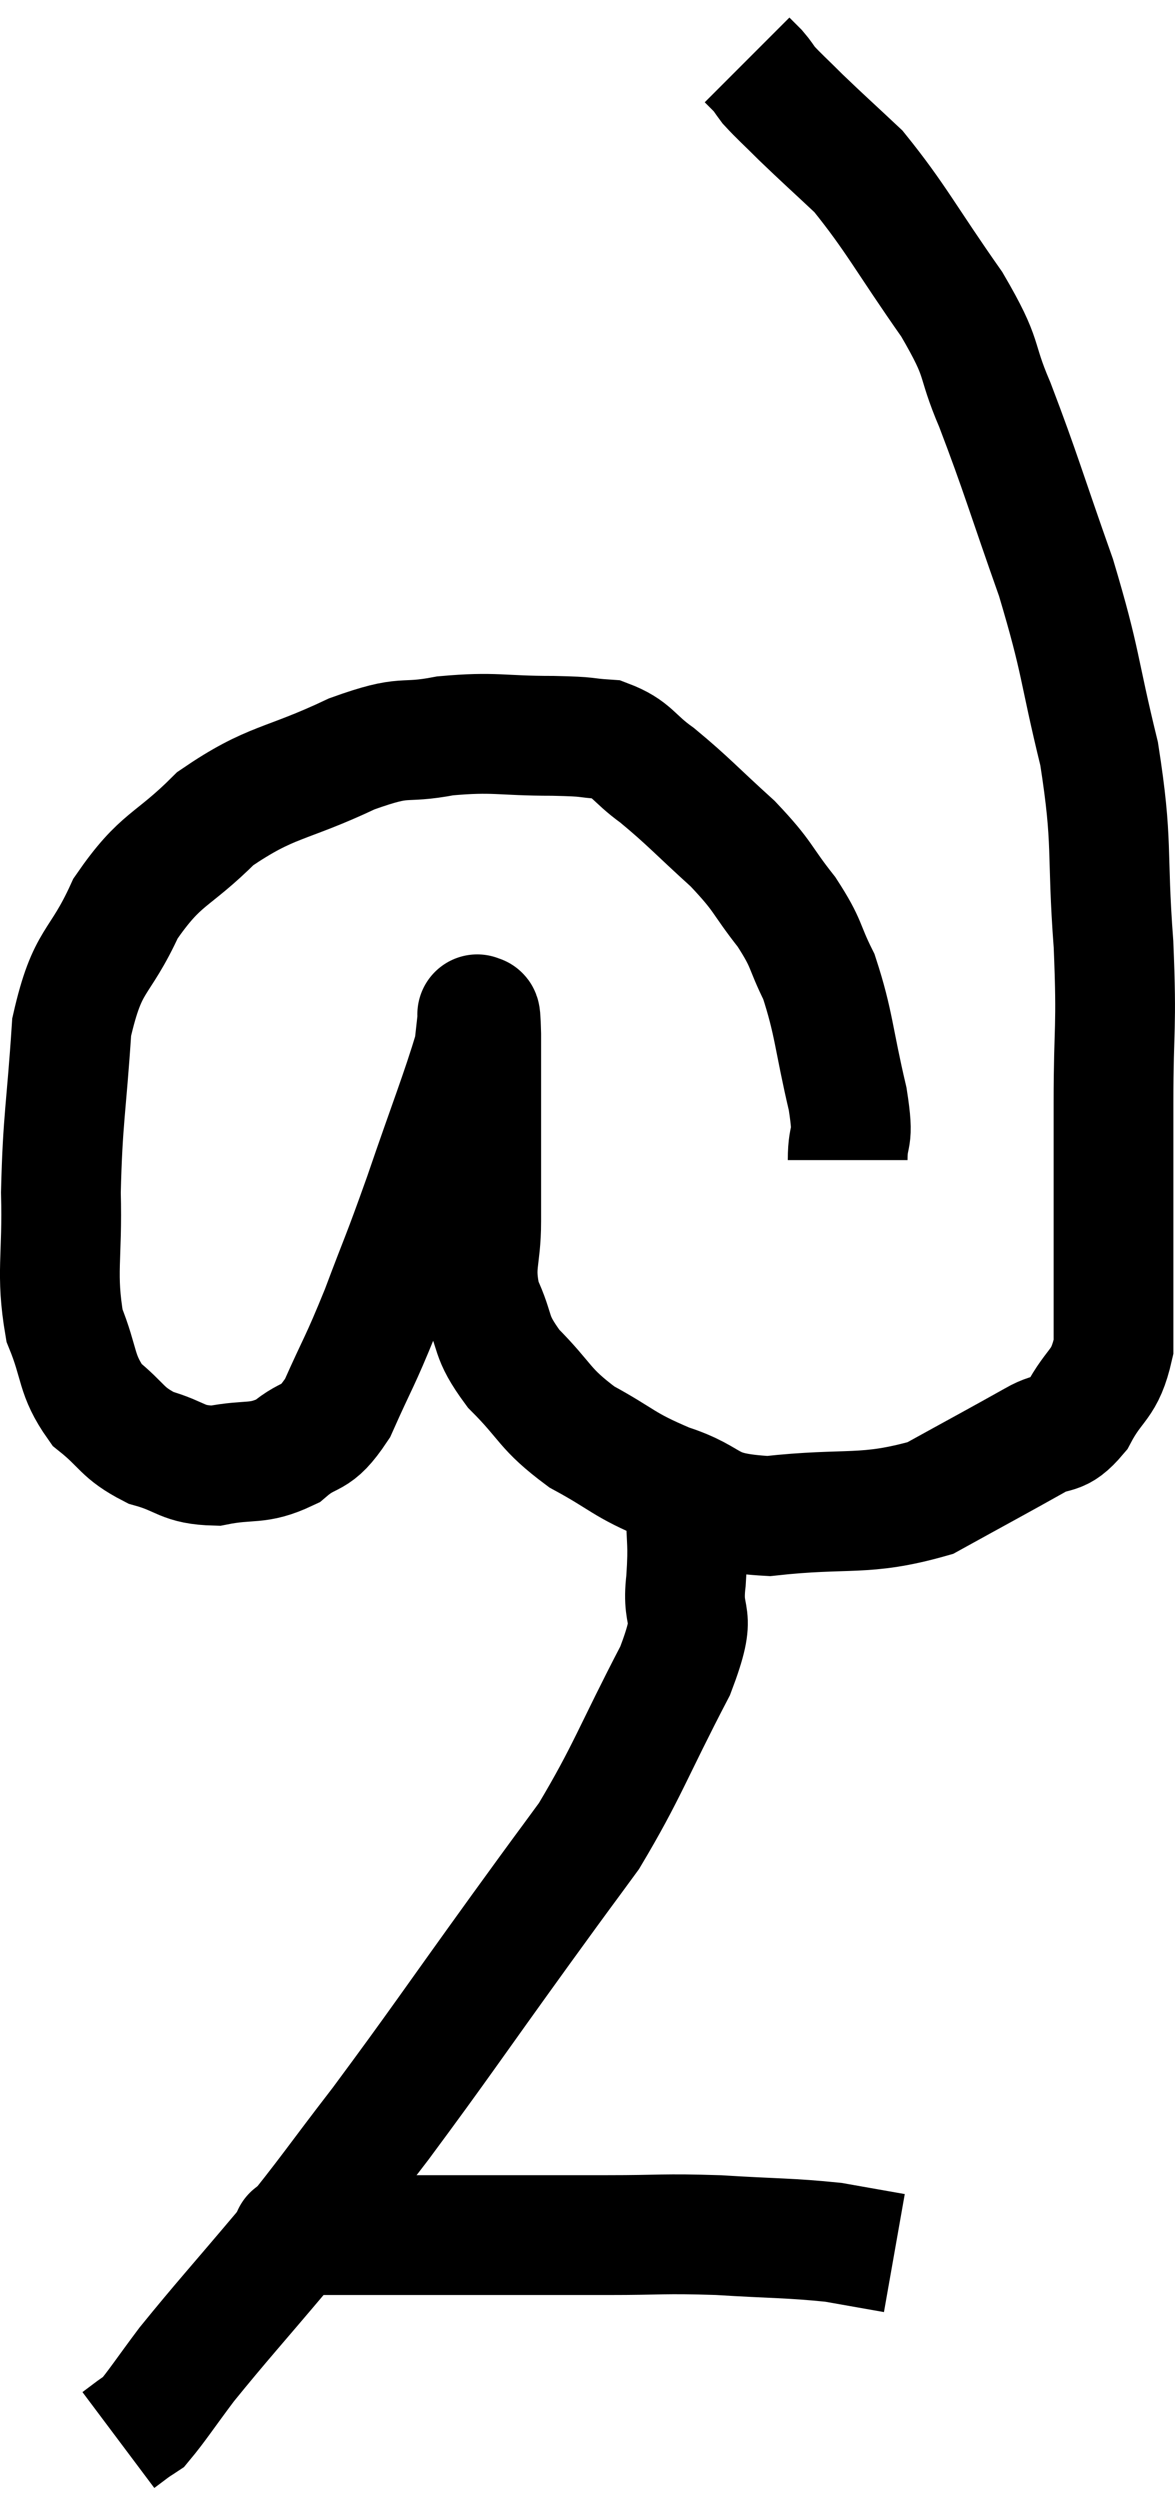 <svg xmlns="http://www.w3.org/2000/svg" viewBox="10.383 4.28 19.624 41.72" width="19.624" height="41.72"><path d="M 24.54 23.64 C 24.54 23.13, 24.66 23.385, 24.54 22.62 C 24.3 21.6, 24.315 21.36, 24.06 20.58 C 23.79 20.04, 23.88 20.055, 23.52 19.5 C 23.07 18.93, 23.16 18.93, 22.62 18.36 C 21.99 17.79, 21.885 17.655, 21.36 17.22 C 20.94 16.92, 20.955 16.785, 20.52 16.62 C 20.07 16.59, 20.295 16.575, 19.62 16.56 C 18.72 16.56, 18.66 16.485, 17.82 16.56 C 17.04 16.71, 17.22 16.515, 16.26 16.86 C 15.12 17.4, 14.925 17.295, 13.98 17.94 C 13.23 18.69, 13.08 18.57, 12.48 19.44 C 12.03 20.43, 11.85 20.235, 11.58 21.42 C 11.49 22.8, 11.43 22.935, 11.4 24.18 C 11.43 25.29, 11.31 25.515, 11.46 26.4 C 11.73 27.06, 11.64 27.21, 12 27.72 C 12.45 28.08, 12.405 28.185, 12.9 28.44 C 13.44 28.59, 13.41 28.725, 13.98 28.74 C 14.58 28.62, 14.67 28.74, 15.18 28.5 C 15.6 28.14, 15.63 28.365, 16.02 27.78 C 16.38 26.97, 16.38 27.045, 16.74 26.16 C 17.1 25.2, 17.07 25.335, 17.46 24.24 C 17.88 23.01, 18.075 22.53, 18.3 21.78 C 18.33 21.51, 18.345 21.375, 18.36 21.24 C 18.36 21.24, 18.36 21.24, 18.36 21.24 C 18.36 21.24, 18.345 21.165, 18.36 21.24 C 18.39 21.39, 18.405 20.955, 18.42 21.54 C 18.42 22.56, 18.42 22.8, 18.42 23.58 C 18.42 24.12, 18.42 24.06, 18.42 24.66 C 18.42 25.32, 18.285 25.365, 18.42 25.98 C 18.69 26.55, 18.54 26.55, 18.96 27.12 C 19.53 27.69, 19.455 27.78, 20.1 28.26 C 20.82 28.65, 20.76 28.71, 21.54 29.04 C 22.38 29.31, 22.125 29.52, 23.22 29.58 C 24.57 29.43, 24.81 29.595, 25.92 29.28 C 26.79 28.8, 27.045 28.665, 27.66 28.32 C 28.02 28.11, 28.05 28.29, 28.38 27.9 C 28.68 27.33, 28.83 27.42, 28.98 26.76 C 28.98 26.01, 28.98 26.28, 28.98 25.26 C 28.98 23.97, 28.98 23.985, 28.98 22.68 C 28.98 21.36, 29.04 21.495, 28.98 20.04 C 28.86 18.45, 28.98 18.39, 28.74 16.86 C 28.38 15.39, 28.455 15.375, 28.02 13.92 C 27.51 12.48, 27.435 12.18, 27 11.04 C 26.64 10.2, 26.85 10.335, 26.28 9.36 C 25.5 8.25, 25.35 7.92, 24.72 7.14 C 24.24 6.69, 24.135 6.6, 23.76 6.24 C 23.49 5.97, 23.4 5.895, 23.22 5.7 C 23.13 5.58, 23.13 5.565, 23.04 5.46 C 22.95 5.37, 22.905 5.325, 22.86 5.28 C 22.86 5.28, 22.86 5.28, 22.86 5.28 L 22.86 5.28" fill="none" stroke="black" stroke-width="2"></path><path d="M 21.84 29.46 C 21.84 30.06, 21.885 29.985, 21.84 30.66 C 21.75 31.41, 22.065 31.095, 21.66 32.16 C 20.94 33.54, 20.865 33.84, 20.22 34.92 C 19.65 35.7, 19.95 35.28, 19.08 36.48 C 17.91 38.1, 17.73 38.385, 16.74 39.72 C 15.93 40.77, 15.93 40.815, 15.12 41.82 C 14.31 42.78, 14.085 43.02, 13.5 43.74 C 13.14 44.22, 13.005 44.43, 12.78 44.7 C 12.69 44.76, 12.705 44.745, 12.6 44.82 L 12.36 45" fill="none" stroke="black" stroke-width="2"></path><path d="M 15.24 41.58 C 15.42 41.58, 15 41.58, 15.6 41.58 C 16.62 41.58, 16.41 41.58, 17.64 41.58 C 19.08 41.58, 19.335 41.58, 20.52 41.58 C 21.45 41.58, 21.435 41.55, 22.38 41.58 C 23.34 41.64, 23.565 41.625, 24.3 41.7 C 24.81 41.79, 25.065 41.835, 25.32 41.88 L 25.32 41.88" fill="none" stroke="black" stroke-width="2"></path></svg>